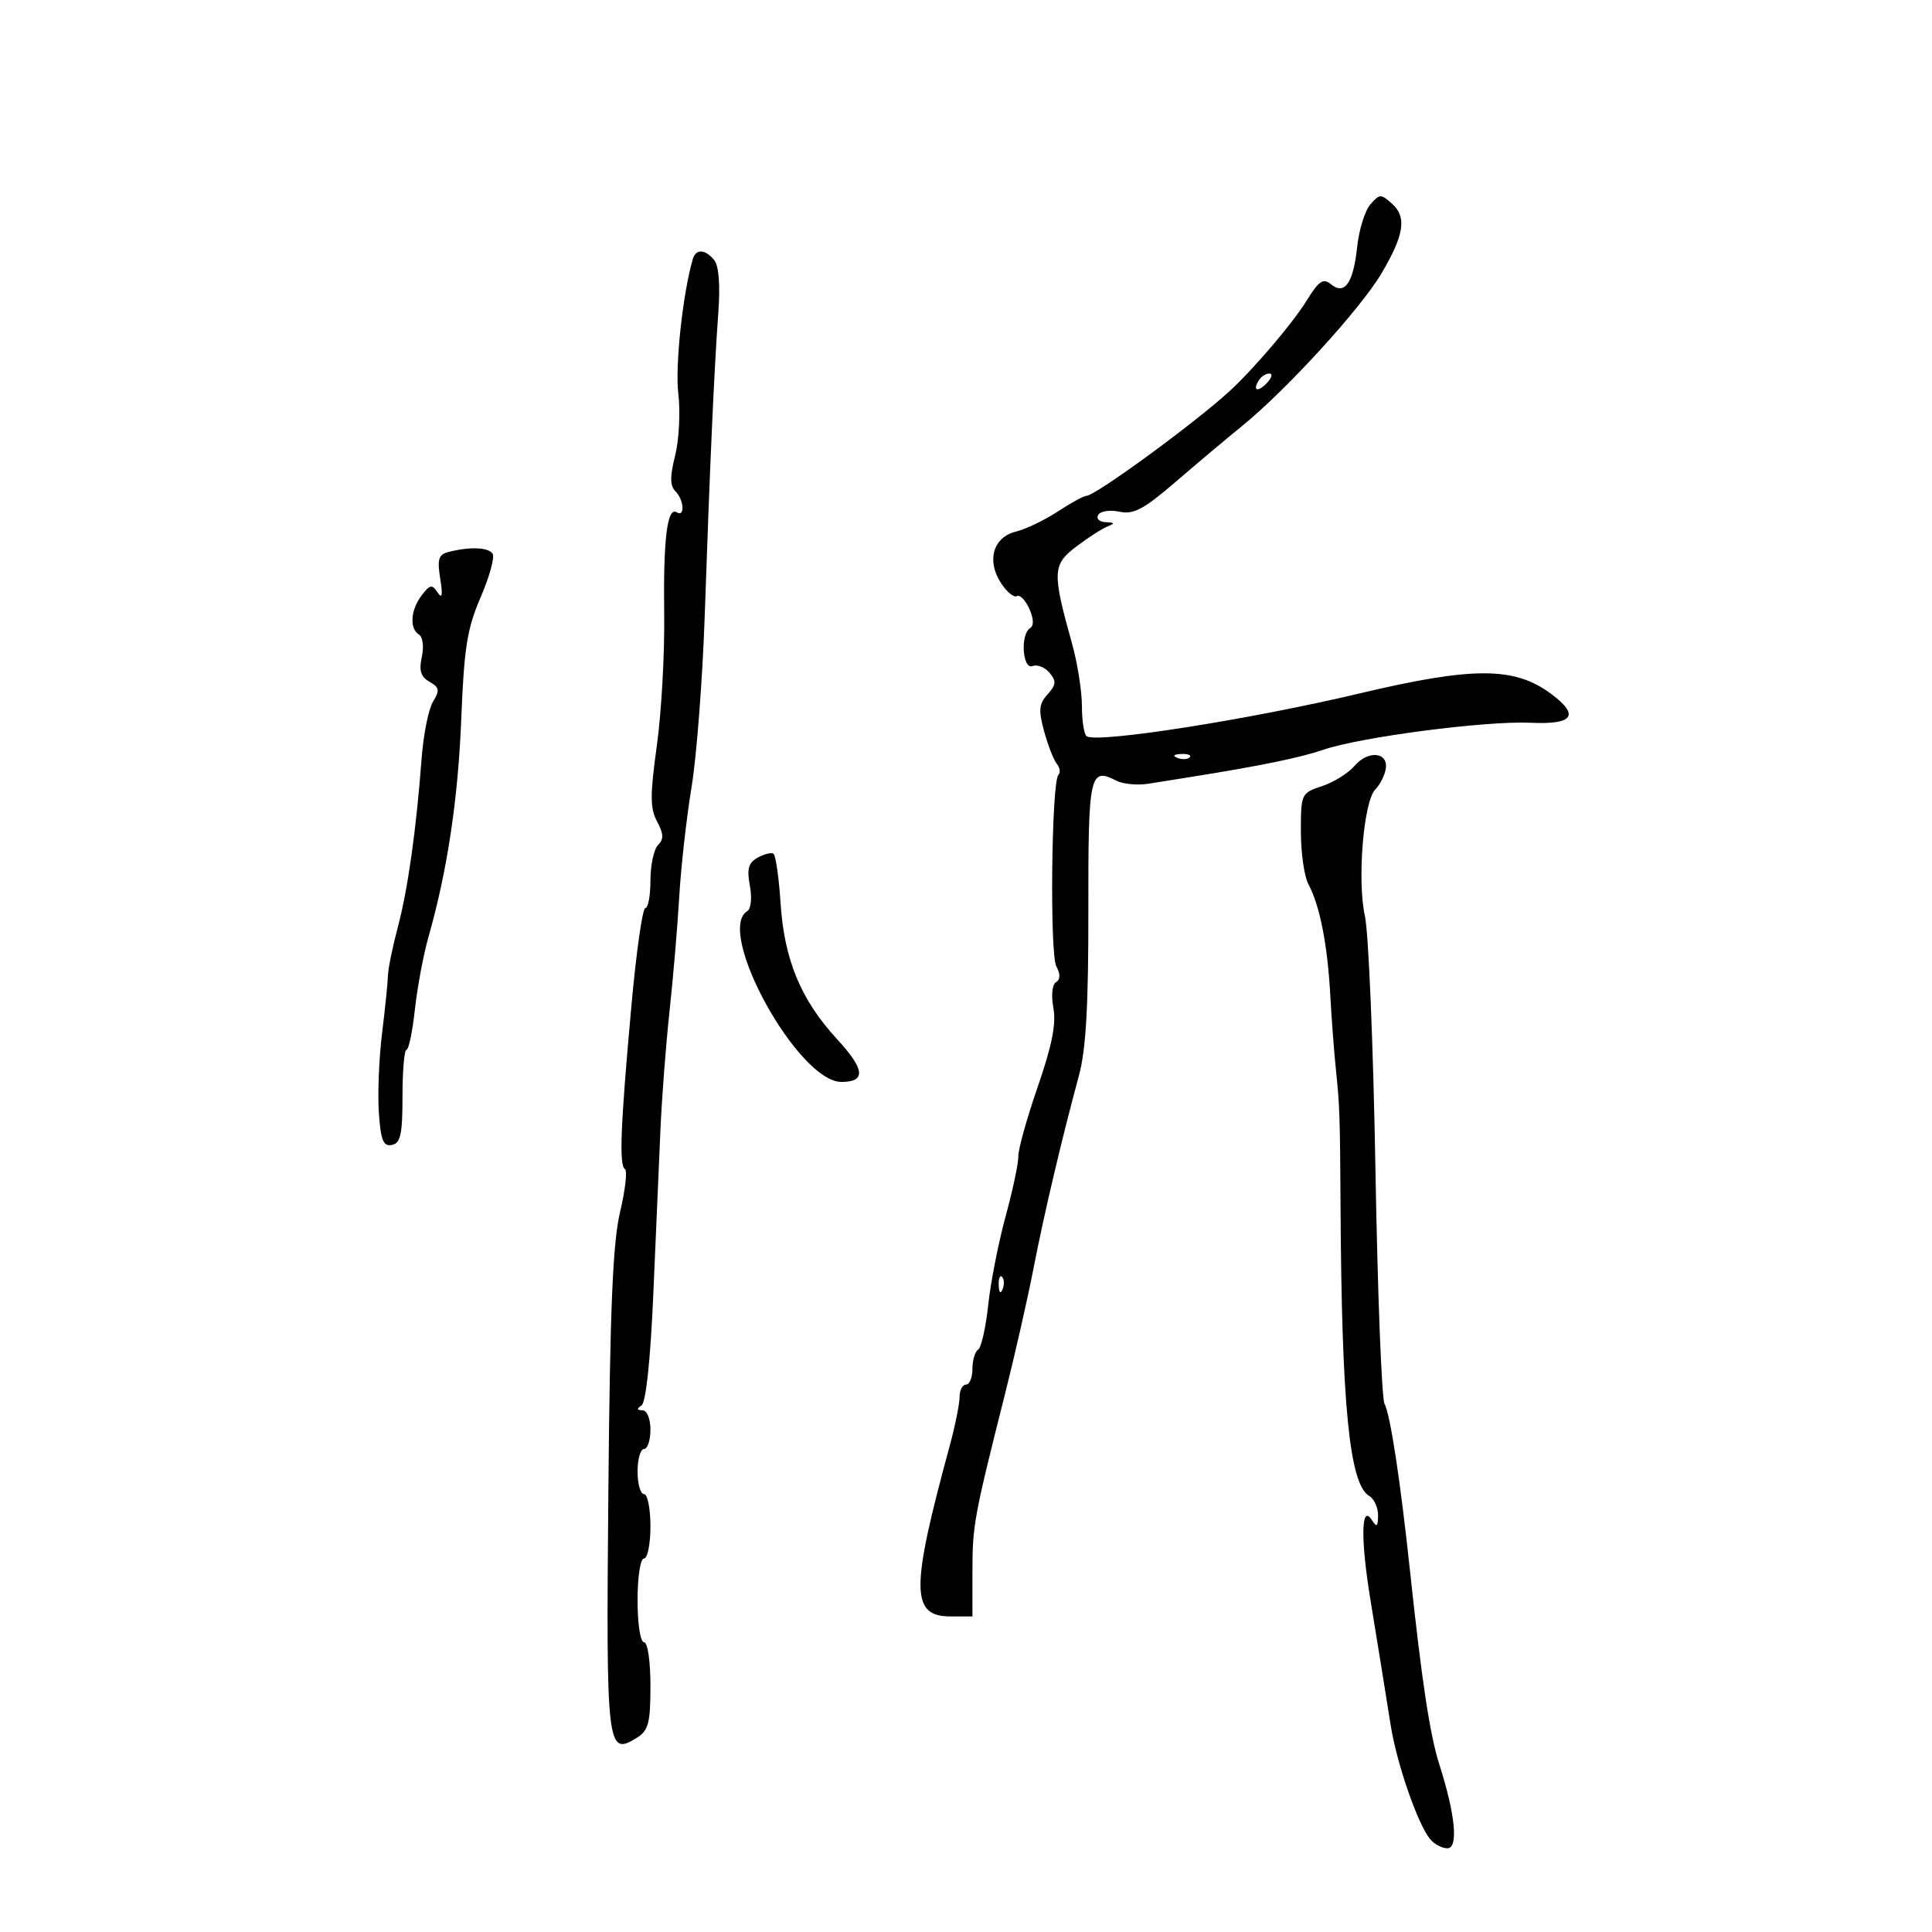 <svg xmlns="http://www.w3.org/2000/svg" width="300" height="300" viewBox="0 0 300 300" version="1.1">
	<path d="M 212.789 31.742 C 211.945 32.709, 211.023 35.677, 210.740 38.337 C 210.140 43.983, 208.786 45.897, 206.646 44.121 C 205.470 43.145, 204.783 43.617, 202.872 46.714 C 200.745 50.163, 194.750 57.208, 191 60.667 C 185.624 65.626, 170.077 77, 168.675 77 C 168.280 77, 166.279 78.098, 164.229 79.439 C 162.178 80.781, 159.259 82.180, 157.741 82.550 C 154.215 83.408, 153.158 87.066, 155.434 90.539 C 156.343 91.928, 157.452 92.839, 157.898 92.563 C 158.343 92.288, 159.206 93.158, 159.816 94.496 C 160.512 96.024, 160.567 97.150, 159.962 97.523 C 158.406 98.485, 158.761 104.029, 160.340 103.423 C 161.077 103.140, 162.264 103.613, 162.978 104.473 C 164.054 105.770, 164 106.343, 162.664 107.819 C 161.326 109.297, 161.235 110.274, 162.129 113.551 C 162.723 115.723, 163.607 117.991, 164.095 118.592 C 164.583 119.193, 164.698 119.969, 164.350 120.317 C 163.273 121.394, 162.983 148.101, 164.027 150.051 C 164.677 151.265, 164.659 152.093, 163.972 152.517 C 163.376 152.886, 163.206 154.582, 163.571 156.529 C 164.027 158.957, 163.348 162.374, 161.148 168.729 C 159.466 173.585, 158.108 178.445, 158.128 179.529 C 158.149 180.613, 157.257 184.823, 156.148 188.884 C 155.038 192.945, 153.823 199.139, 153.447 202.648 C 153.071 206.157, 152.367 209.273, 151.882 209.573 C 151.397 209.873, 151 211.216, 151 212.559 C 151 213.902, 150.550 215, 150 215 C 149.450 215, 149 215.878, 149 216.951 C 149 218.024, 148.289 221.512, 147.420 224.701 C 141.392 246.827, 141.422 251, 147.607 251 L 151 251 151 244.014 C 151 236.872, 151.242 235.554, 156.047 216.500 C 157.573 210.450, 159.565 201.675, 160.474 197 C 162.144 188.412, 164.812 177.084, 167.540 167 C 168.631 162.965, 169.020 156.130, 168.999 141.338 C 168.970 120.176, 169.206 119.088, 173.364 121.231 C 174.389 121.760, 176.639 121.967, 178.364 121.691 C 180.089 121.415, 183.075 120.938, 185 120.632 C 195.670 118.932, 201.932 117.645, 205.500 116.419 C 211.225 114.451, 230.698 111.911, 237.619 112.229 C 244.309 112.537, 245.352 111.099, 240.868 107.751 C 235.173 103.499, 228.746 103.488, 211 107.701 C 194.044 111.726, 170.535 115.418, 168.750 114.336 C 168.338 114.086, 168 111.982, 168 109.659 C 168 107.336, 167.313 102.975, 166.474 99.968 C 163.363 88.821, 163.414 87.683, 167.145 84.854 C 168.990 83.456, 171.175 82.052, 172 81.735 C 173.170 81.285, 173.101 81.141, 171.691 81.079 C 170.685 81.035, 170.172 80.530, 170.536 79.941 C 170.896 79.359, 172.385 79.142, 173.845 79.459 C 176.024 79.932, 177.596 79.092, 182.615 74.768 C 185.978 71.871, 190.510 68.062, 192.686 66.304 C 199.574 60.741, 211.171 48.078, 214.486 42.500 C 218.014 36.563, 218.468 33.734, 216.219 31.698 C 214.429 30.078, 214.240 30.081, 212.789 31.742 M 107.572 40.250 C 106.024 45.556, 104.814 56.782, 105.325 61.097 C 105.666 63.977, 105.447 68.312, 104.837 70.731 C 104.018 73.987, 104.025 75.425, 104.865 76.265 C 106.218 77.618, 106.399 80.364, 105.081 79.550 C 103.601 78.635, 102.979 83.737, 103.136 95.500 C 103.217 101.550, 102.703 110.681, 101.994 115.790 C 100.929 123.467, 100.935 125.511, 102.032 127.560 C 103.052 129.466, 103.086 130.314, 102.180 131.220 C 101.531 131.869, 101 134.335, 101 136.700 C 101 139.065, 100.643 141, 100.206 141 C 99.770 141, 98.794 147.863, 98.037 156.250 C 96.349 174.951, 96.114 180.952, 97.043 181.527 C 97.437 181.770, 97.092 184.788, 96.278 188.234 C 95.147 193.020, 94.719 203.286, 94.466 231.683 C 94.110 271.676, 94.234 272.744, 98.922 269.817 C 100.693 268.711, 101 267.521, 101 261.759 C 101 257.920, 100.568 255, 100 255 C 99.436 255, 99 252.167, 99 248.500 C 99 244.833, 99.436 242, 100 242 C 100.550 242, 101 239.750, 101 237 C 101 234.250, 100.550 232, 100 232 C 99.450 232, 99 230.425, 99 228.500 C 99 226.575, 99.450 225, 100 225 C 100.550 225, 101 223.650, 101 222 C 101 220.275, 100.469 218.993, 99.750 218.985 C 98.874 218.974, 98.833 218.749, 99.612 218.235 C 100.301 217.779, 100.998 211.229, 101.444 201 C 101.840 191.925, 102.338 180.450, 102.550 175.500 C 102.763 170.550, 103.400 162.225, 103.966 157 C 104.533 151.775, 105.211 143.771, 105.474 139.213 C 105.737 134.655, 106.597 127.005, 107.386 122.213 C 108.175 117.421, 109.096 105.400, 109.433 95.500 C 110.210 72.685, 110.896 57.373, 111.535 48.625 C 111.856 44.231, 111.625 41.253, 110.896 40.375 C 109.475 38.662, 108.051 38.609, 107.572 40.250 M 195.459 59.067 C 194.433 60.727, 195.354 60.957, 196.789 59.399 C 197.499 58.630, 197.638 58, 197.098 58 C 196.559 58, 195.821 58.480, 195.459 59.067 M 69.635 85.712 C 68.096 86.107, 67.872 86.831, 68.356 89.846 C 68.774 92.443, 68.657 93.066, 67.953 92 C 67.096 90.703, 66.762 90.762, 65.481 92.441 C 63.750 94.709, 63.550 97.604, 65.059 98.536 C 65.655 98.905, 65.847 100.421, 65.498 102.011 C 65.034 104.123, 65.333 105.091, 66.689 105.861 C 68.230 106.736, 68.312 107.196, 67.239 108.949 C 66.545 110.083, 65.749 114.045, 65.470 117.755 C 64.634 128.869, 63.321 138.174, 61.765 144 C 60.957 147.025, 60.271 150.400, 60.239 151.500 C 60.207 152.600, 59.794 156.650, 59.321 160.500 C 58.848 164.350, 58.627 169.887, 58.830 172.804 C 59.129 177.085, 59.519 178.046, 60.850 177.786 C 62.202 177.523, 62.500 176.156, 62.500 170.231 C 62.500 166.252, 62.779 162.997, 63.121 162.998 C 63.462 162.999, 64.049 160.188, 64.425 156.750 C 64.800 153.313, 65.748 148.250, 66.530 145.500 C 69.472 135.156, 71.132 124.093, 71.631 111.500 C 72.063 100.593, 72.546 97.574, 74.630 92.747 C 75.997 89.583, 76.837 86.546, 76.498 85.997 C 75.868 84.977, 72.962 84.856, 69.635 85.712 M 182.813 117.683 C 183.534 117.972, 184.397 117.936, 184.729 117.604 C 185.061 117.272, 184.471 117.036, 183.417 117.079 C 182.252 117.127, 182.015 117.364, 182.813 117.683 M 210.328 118.930 C 209.359 120.062, 207.088 121.476, 205.283 122.072 C 202.058 123.136, 202 123.262, 202 129.143 C 202 132.437, 202.529 136.114, 203.175 137.316 C 204.938 140.593, 206.139 146.684, 206.563 154.500 C 206.772 158.350, 207.185 163.750, 207.481 166.500 C 208.008 171.390, 208.086 173.756, 208.157 187 C 208.324 218.258, 209.532 230.504, 212.623 232.300 C 213.381 232.740, 213.993 234.090, 213.985 235.300 C 213.972 237.087, 213.787 237.218, 213 236 C 211.346 233.441, 211.263 239.061, 212.814 248.500 C 213.446 252.350, 214.215 257.075, 214.521 259 C 214.827 260.925, 215.476 264.975, 215.963 268 C 216.921 273.947, 220.163 283.286, 222.065 285.578 C 222.714 286.360, 223.922 287, 224.750 287 C 226.488 287, 225.985 281.755, 223.504 274 C 222.040 269.425, 220.774 261.079, 218.952 244 C 217.442 229.851, 215.894 219.689, 214.988 217.986 C 214.545 217.154, 213.911 200.808, 213.579 181.662 C 213.247 162.516, 212.511 144.781, 211.944 142.251 C 210.716 136.769, 211.729 124.414, 213.557 122.586 C 214.265 121.878, 214.991 120.461, 215.172 119.436 C 215.641 116.773, 212.459 116.441, 210.328 118.930 M 117.636 133.184 C 116.215 133.979, 115.952 134.931, 116.438 137.523 C 116.794 139.421, 116.620 141.117, 116.031 141.481 C 111.022 144.577, 123.934 168, 130.649 168 C 134.505 168, 134.314 166.064, 129.997 161.381 C 124.360 155.265, 121.776 149.048, 121.205 140.227 C 120.946 136.227, 120.447 132.776, 120.096 132.559 C 119.745 132.342, 118.638 132.623, 117.636 133.184 M 155.079 199.583 C 155.127 200.748, 155.364 200.985, 155.683 200.188 C 155.972 199.466, 155.936 198.603, 155.604 198.271 C 155.272 197.939, 155.036 198.529, 155.079 199.583" stroke="none" fill="black" fill-rule="evenodd"/>
</svg>